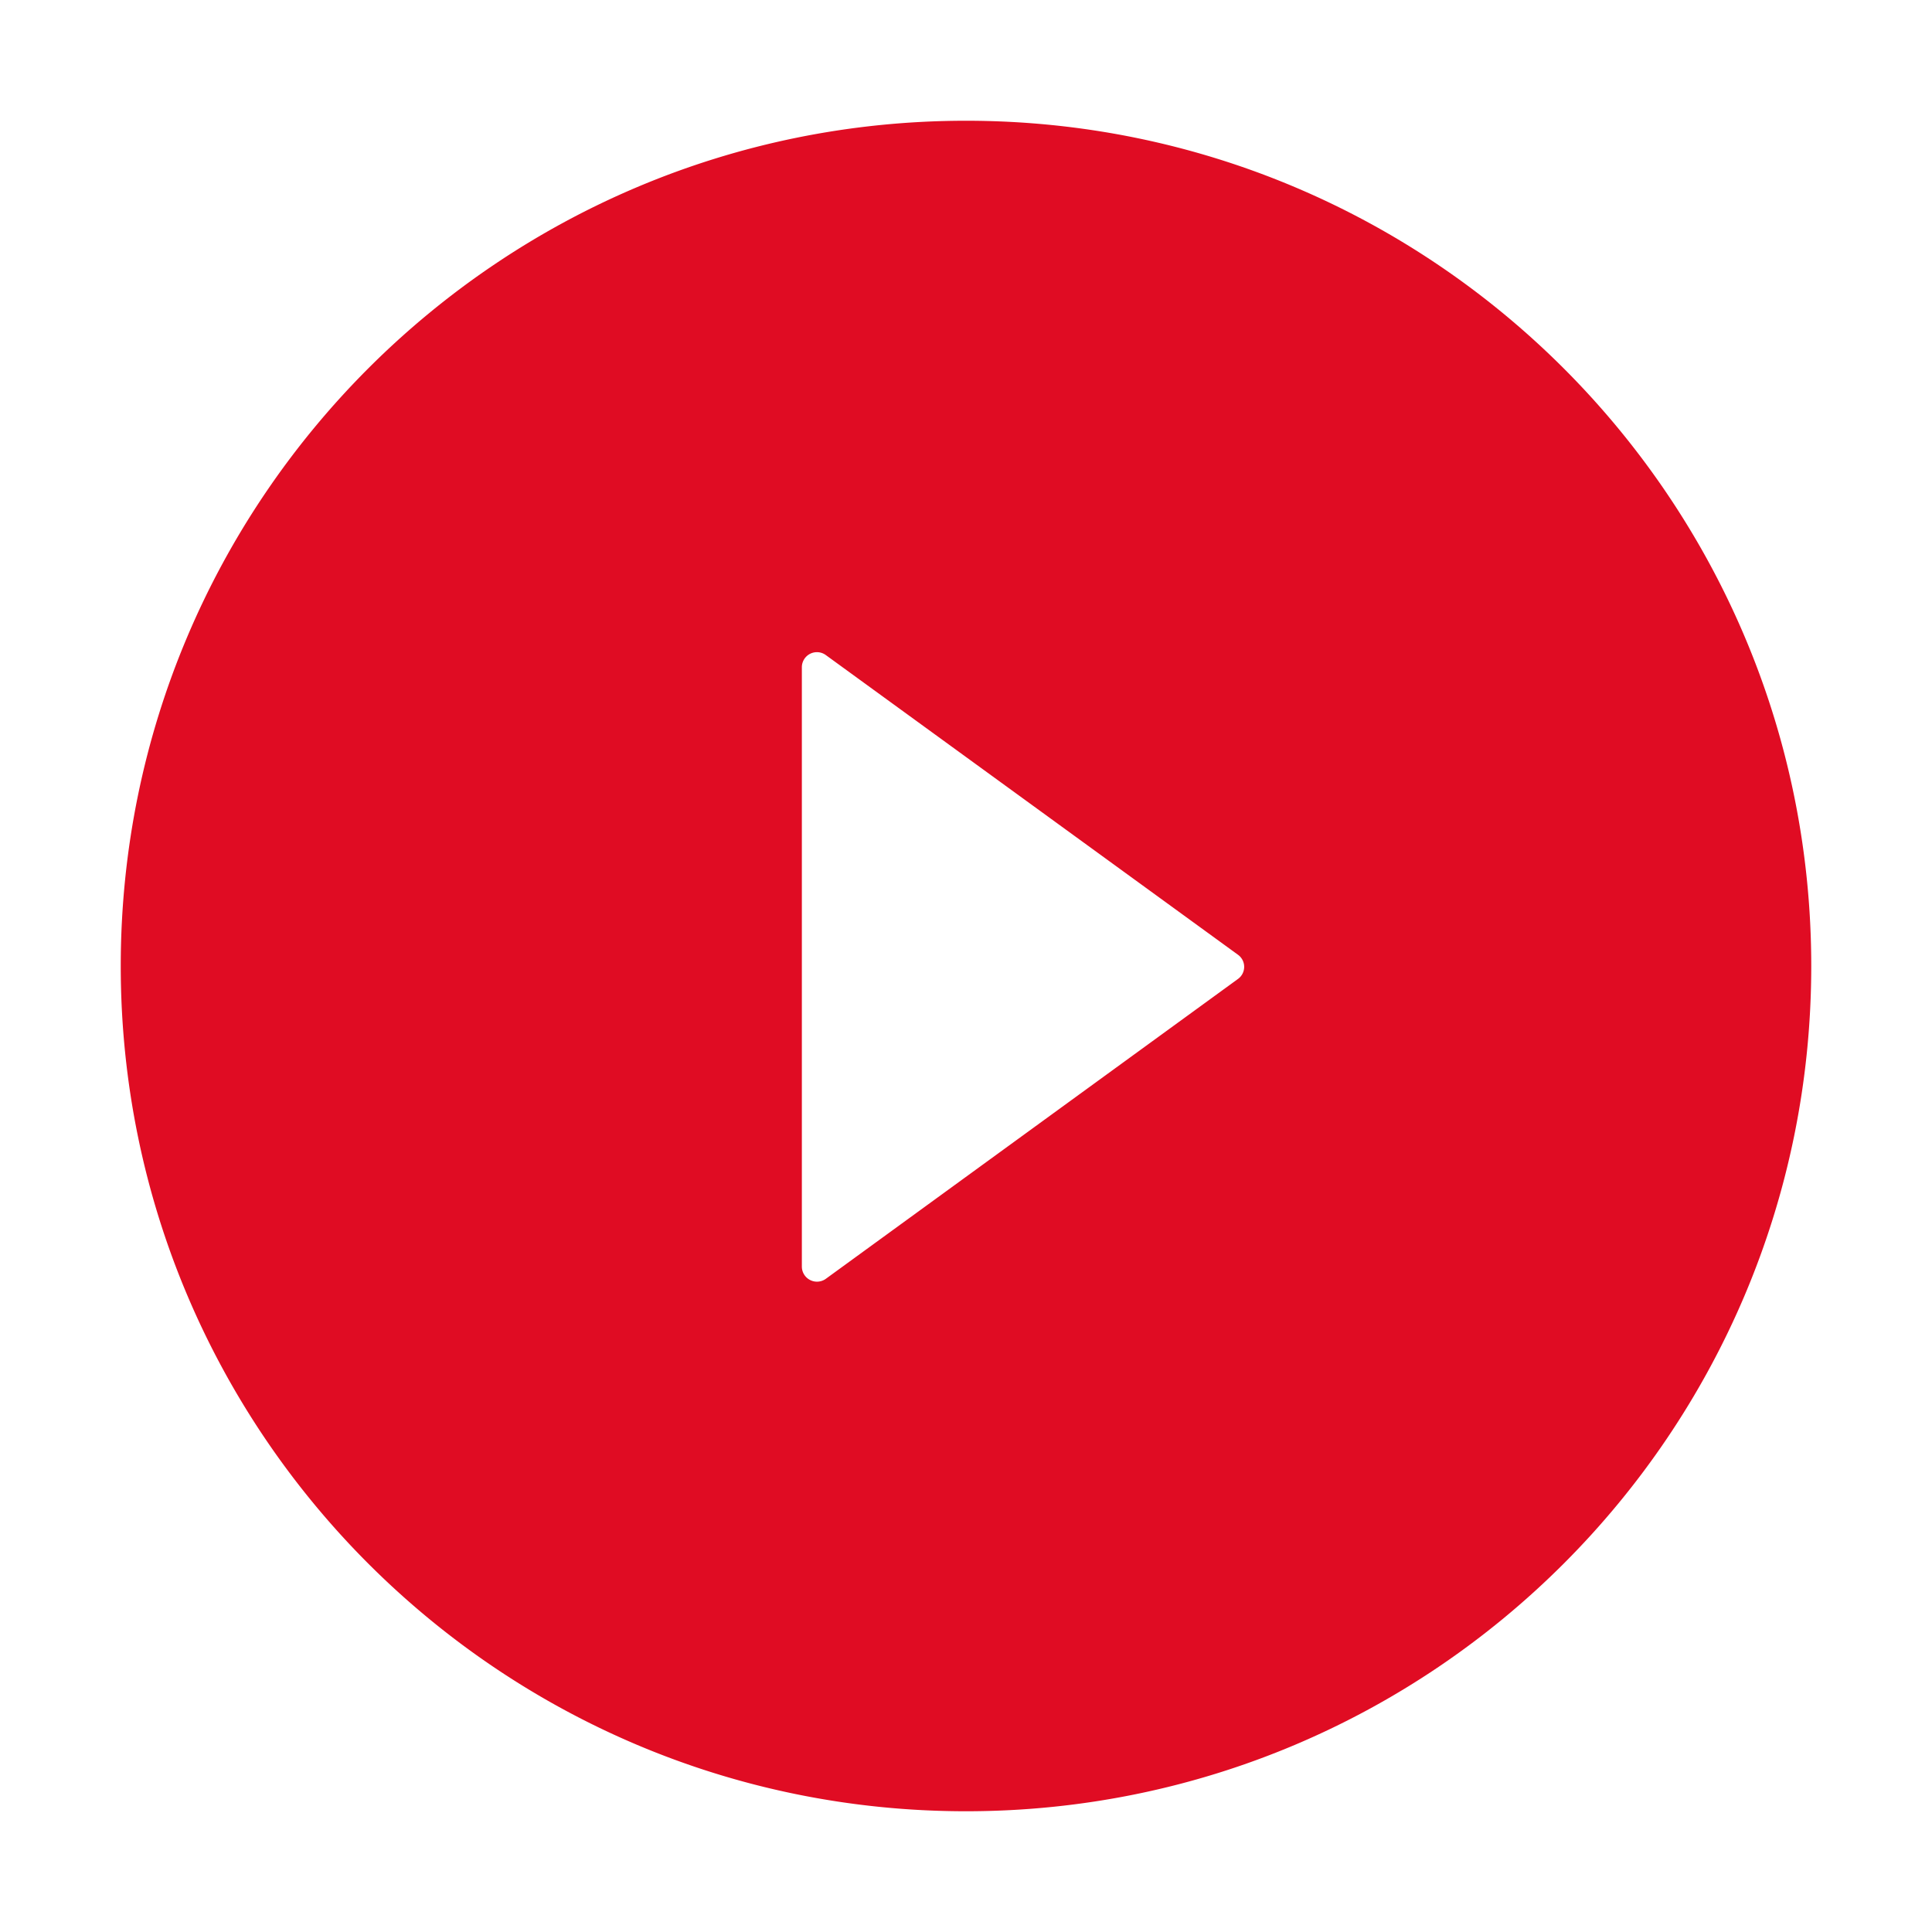 <svg width="76" height="76" fill="none" xmlns="http://www.w3.org/2000/svg"><path d="M38 4.75C19.638 4.75 4.75 19.638 4.75 38c0 18.362 14.888 33.25 33.25 33.25 18.362 0 33.25-14.888 33.25-33.25C71.25 19.638 56.362 4.75 38 4.75zm10.695 33.762l-16.21 11.794a.595.595 0 01-.942-.483V26.251a.593.593 0 01.943-.482l16.209 11.786a.586.586 0 010 .957z" fill="#E00C23"/></svg>